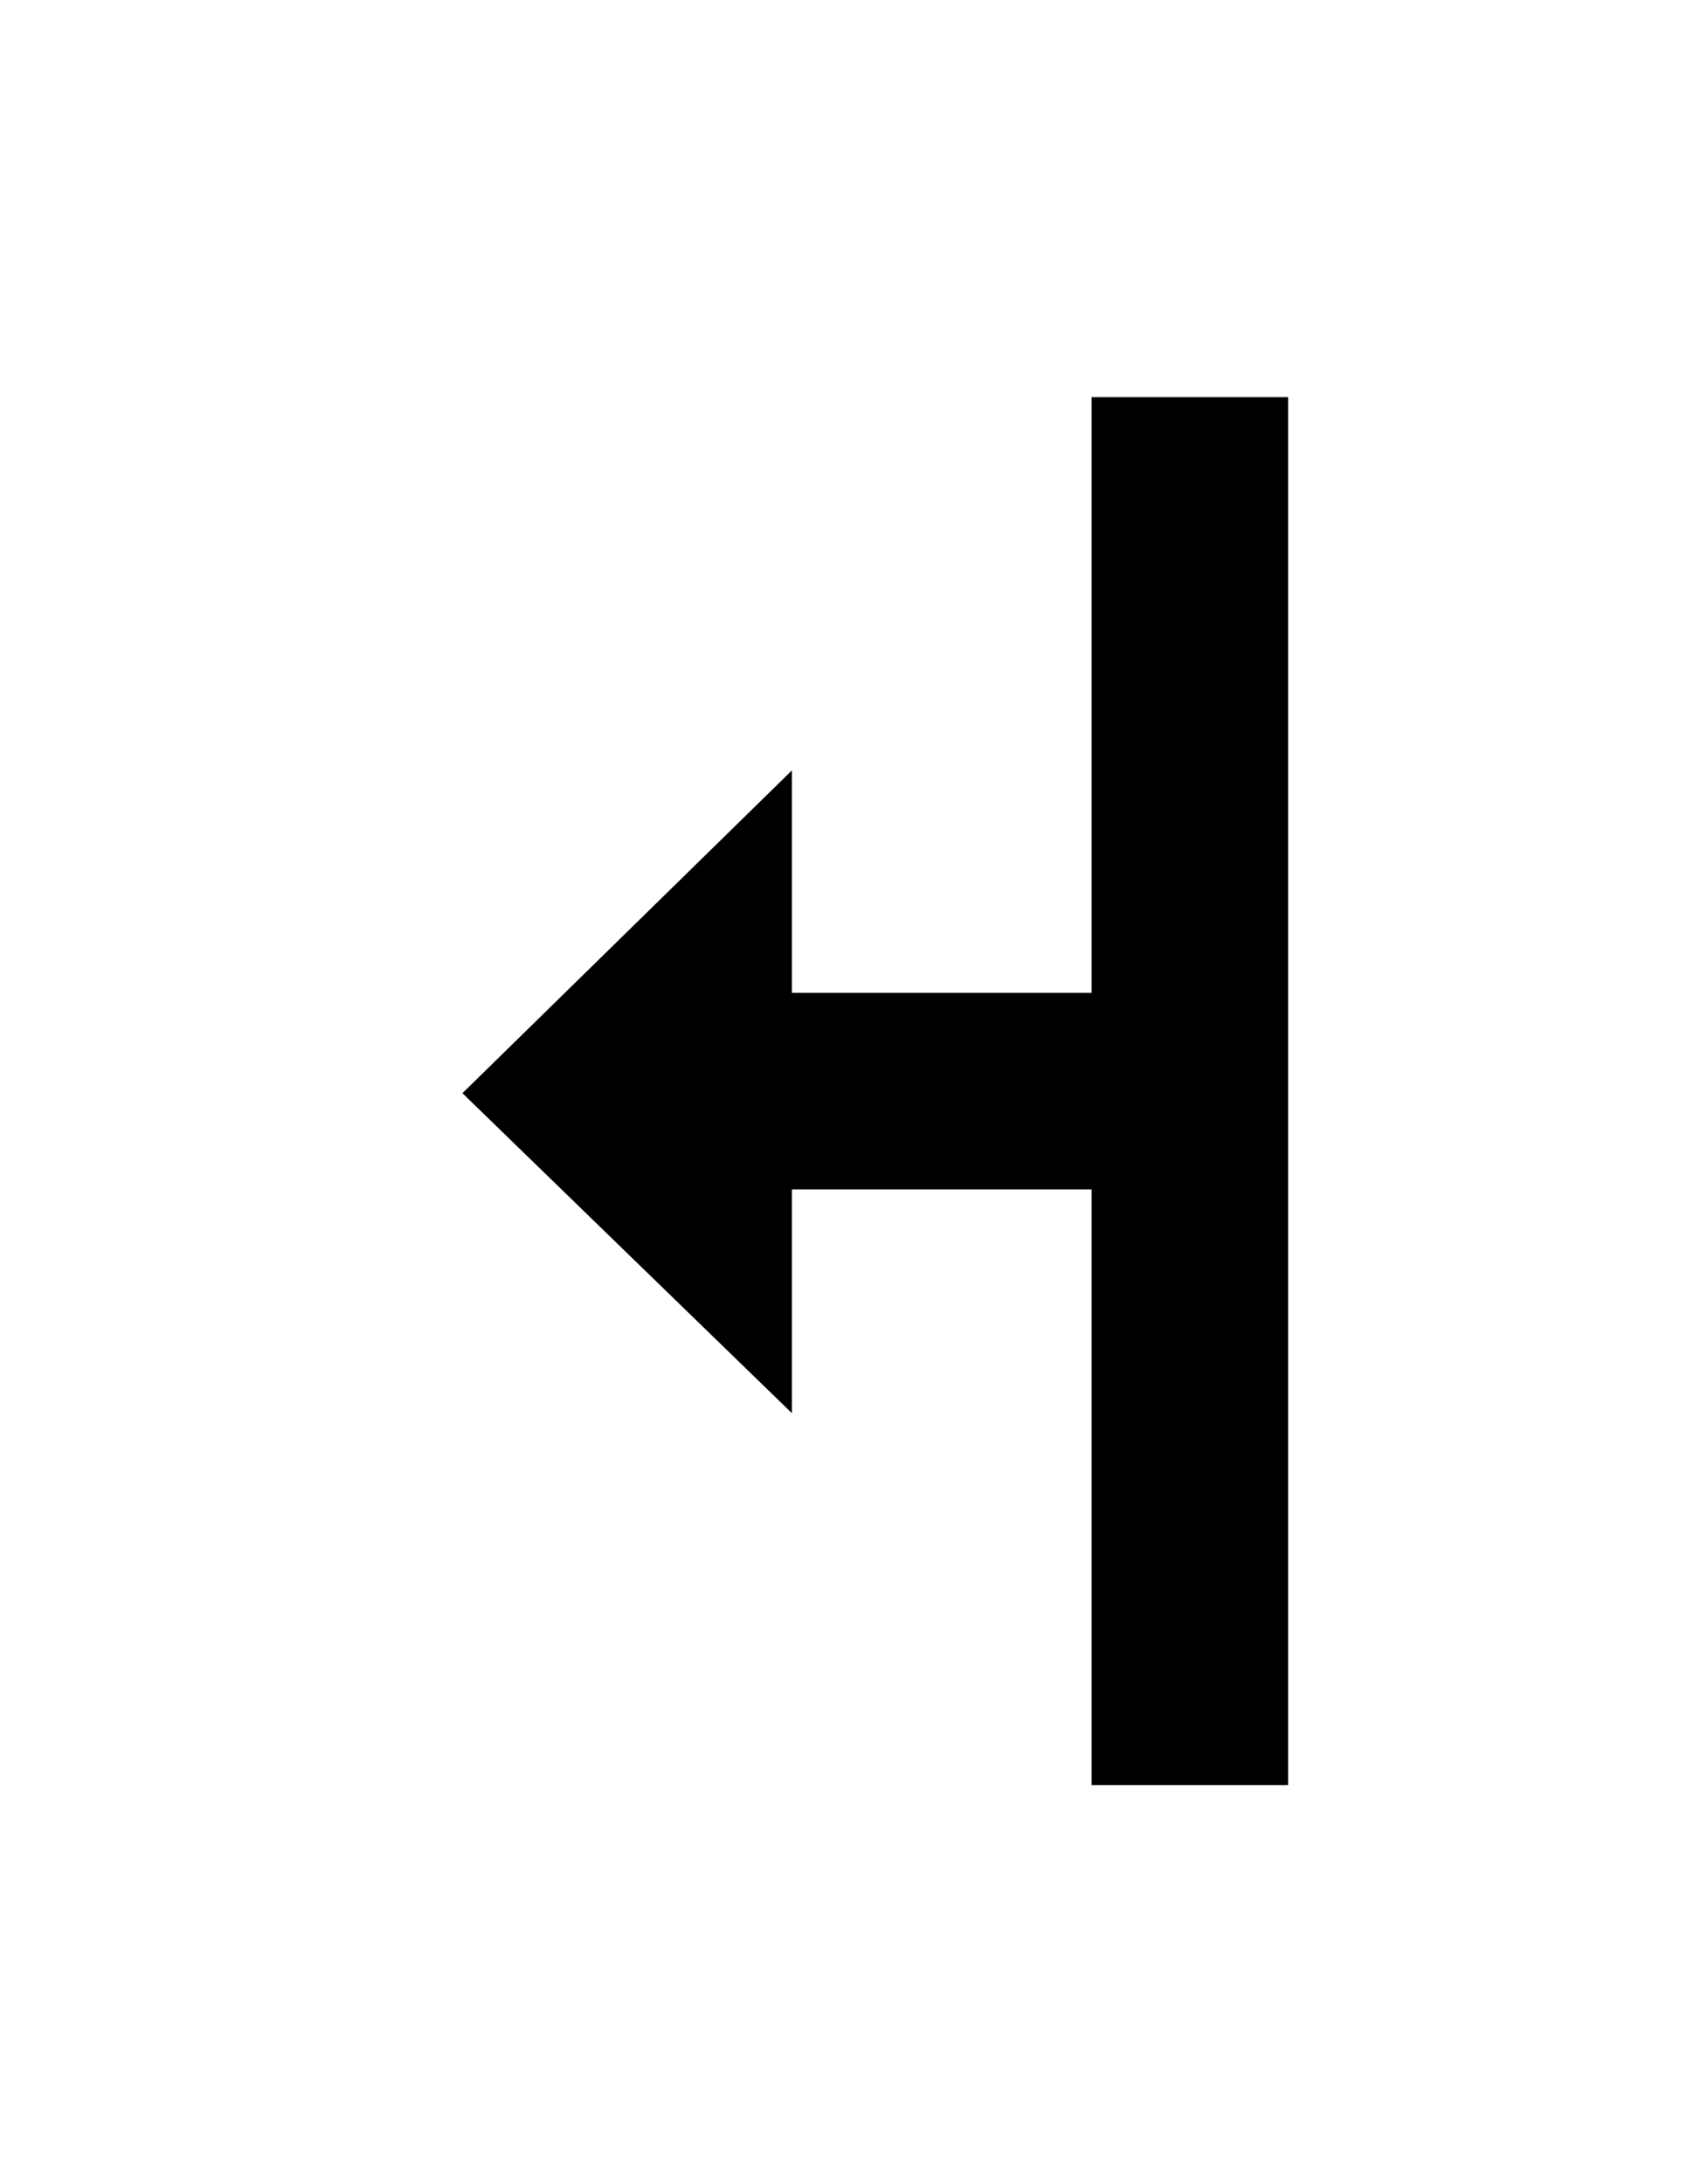 <svg width="17" height="22" viewBox="0 0 17 22" fill="none" xmlns="http://www.w3.org/2000/svg">
<g id="Type=left-resize">
<g id="cursor / resizeleft">
<g id="cursor / resizeleft_2" filter="url(#filter_left_resize_0_d)">
<path id="cursor" fill-rule="evenodd" clip-rule="evenodd" d="M10.02 1V7.006H9V3.14L3 9.012L9 14.902V10.995H10.02V17H14V1H10.02Z" fill="white"/>
<path id="cursor_2" fill-rule="evenodd" clip-rule="evenodd" d="M11 2V8H7.98V5.76L4.66 9.011L7.98 12.234V9.98H11V15.98H12.98V2H11Z" fill="black"/>
</g>
</g>
</g>
<defs>
<filter id="filter_left_resize_0_d" x="0" y="0" width="17" height="22" filterUnits="userSpaceOnUse" color-interpolation-filters="sRGB">
<feFlood flood-opacity="0" result="BackgroundImageFix"/>
<feColorMatrix in="SourceAlpha" type="matrix" values="0 0 0 0 0 0 0 0 0 0 0 0 0 0 0 0 0 0 127 0" result="hardAlpha"/>
<feOffset dy="2"/>
<feGaussianBlur stdDeviation="1.5"/>
<feColorMatrix type="matrix" values="0 0 0 0 0 0 0 0 0 0 0 0 0 0 0 0 0 0 0.403 0"/>
<feBlend mode="normal" in2="BackgroundImageFix" result="effect1_dropShadow"/>
<feBlend mode="normal" in="SourceGraphic" in2="effect1_dropShadow" result="shape"/>
</filter>
</defs>
</svg>
